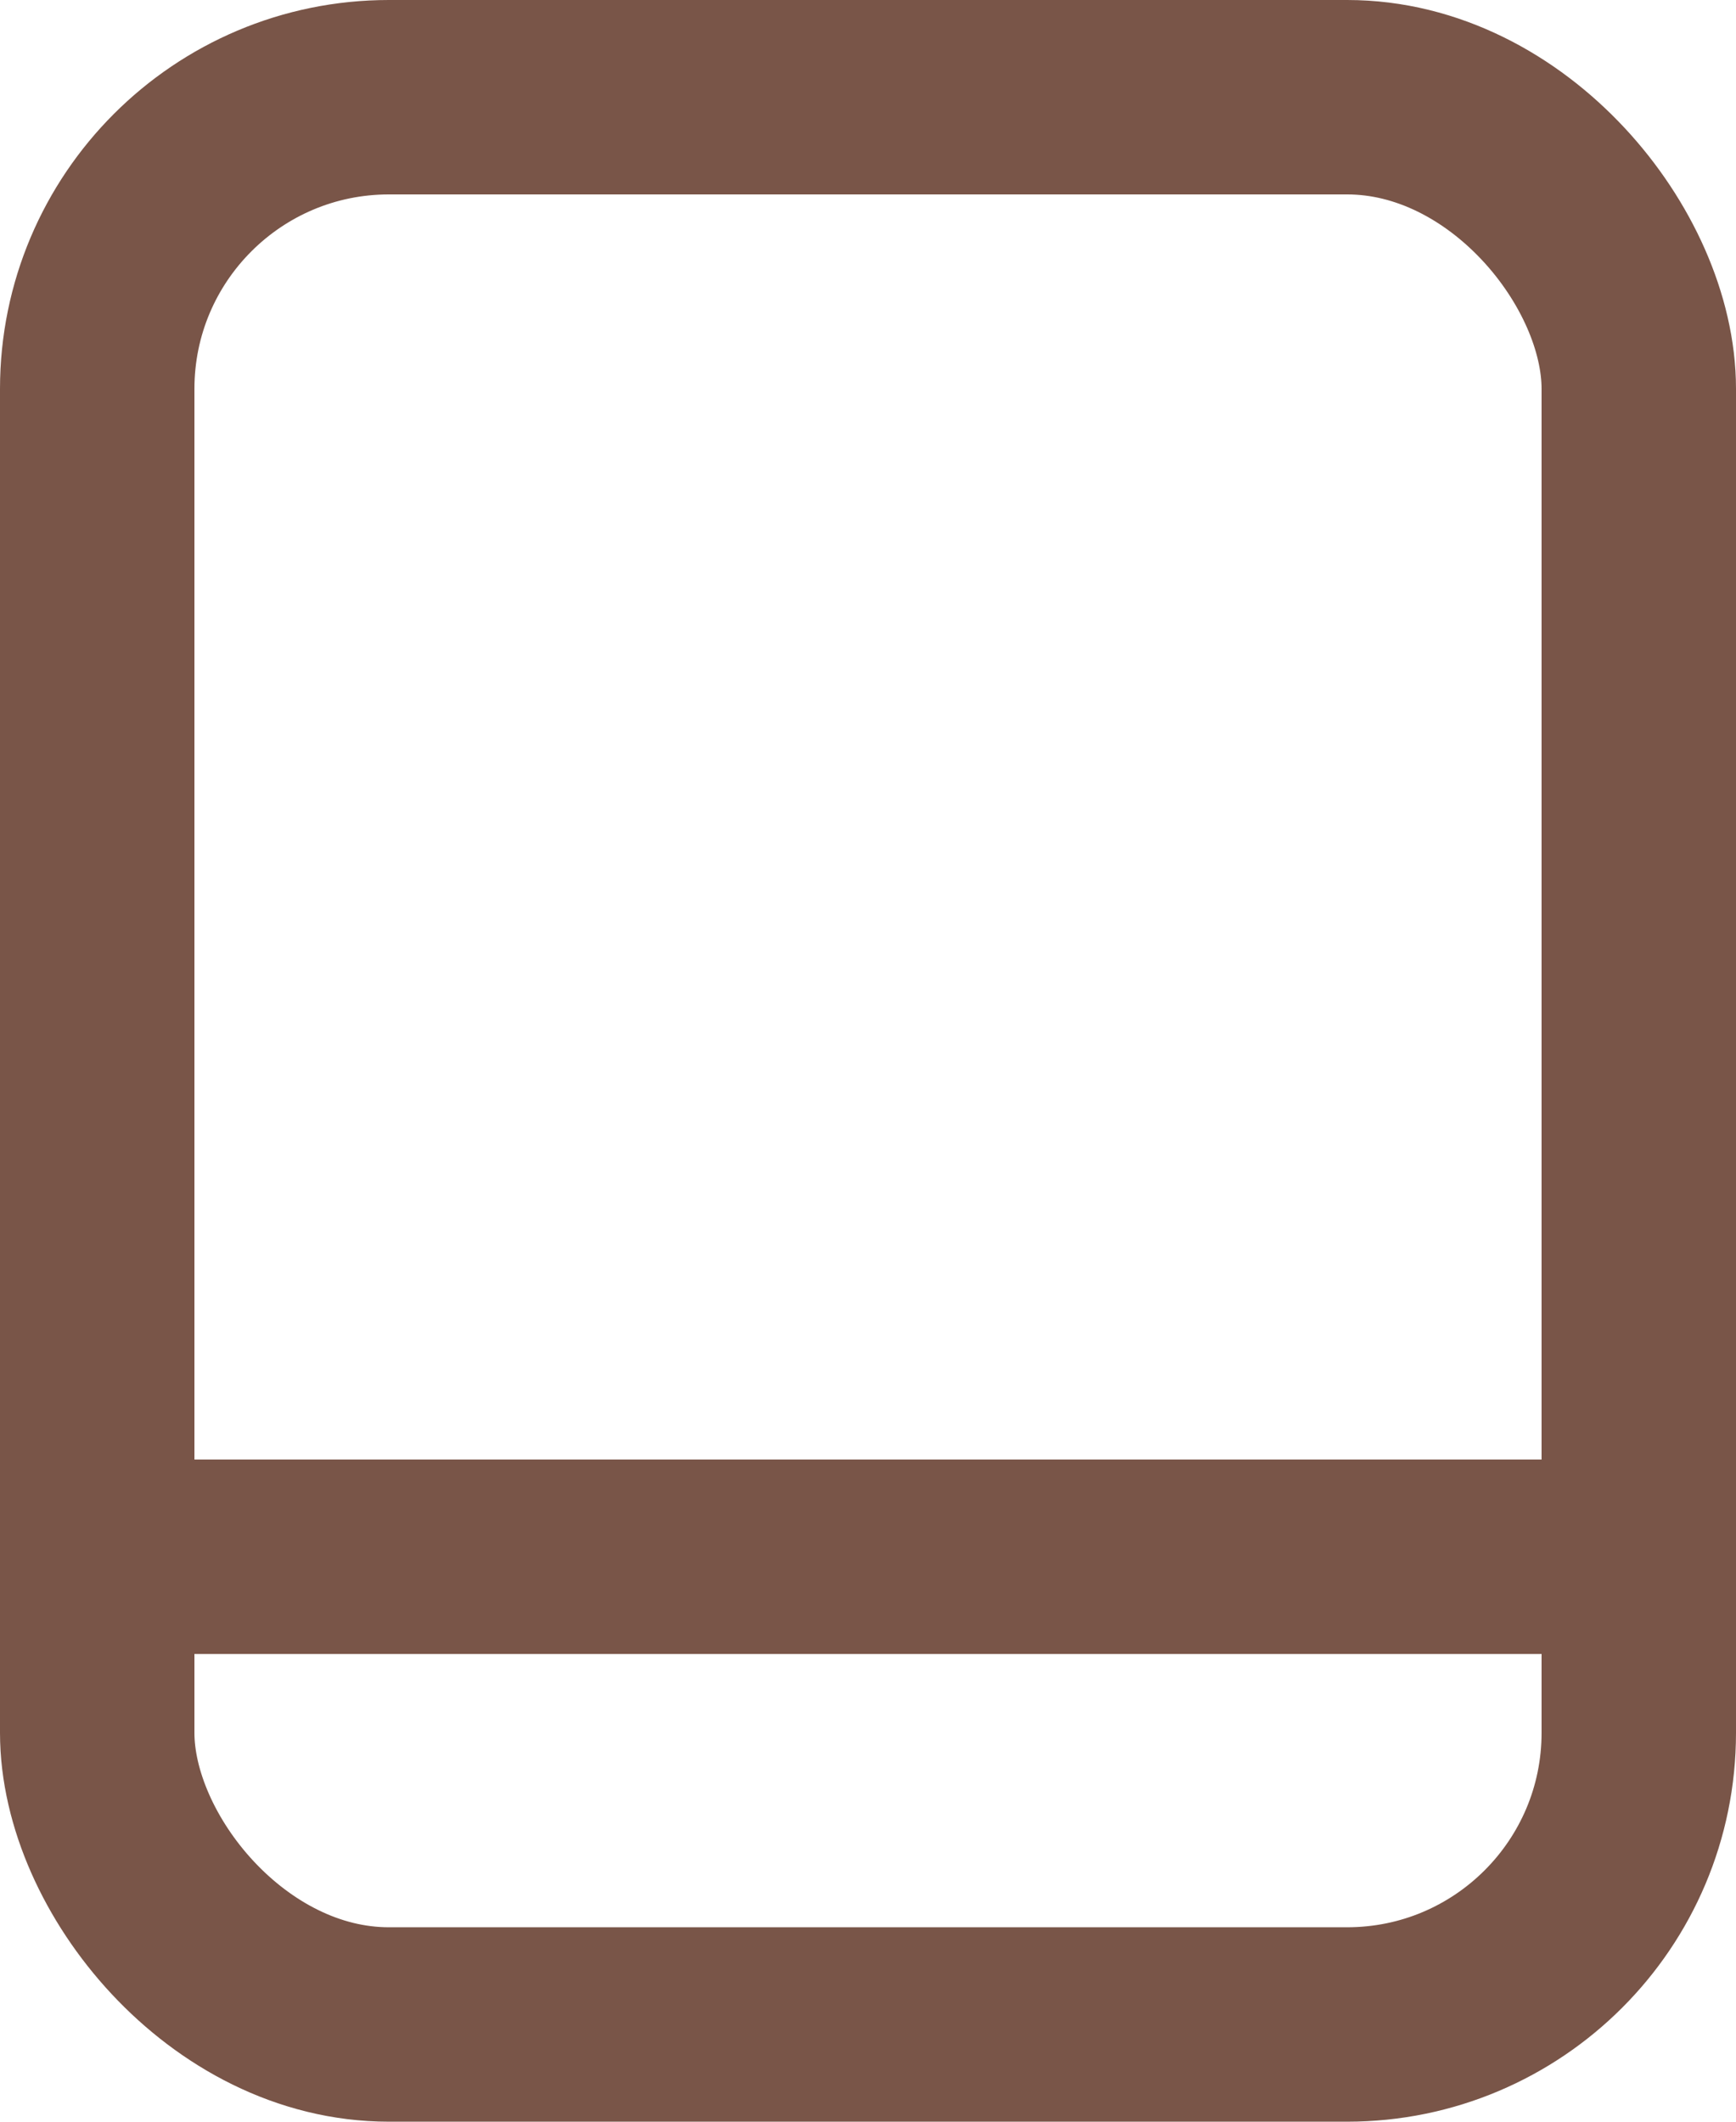 <?xml version="1.0" encoding="UTF-8"?>
<svg width="18px" height="22px" viewBox="0 0 18 22" version="1.1" xmlns="http://www.w3.org/2000/svg" xmlns:xlink="http://www.w3.org/1999/xlink">
    <!-- Generator: Sketch 51.3 (57544) - http://www.bohemiancoding.com/sketch -->
    <title>NavigationIcon/scan/unselected</title>
    <desc>Created with Sketch.</desc>
    <defs></defs>
    <g id="NavigationIcon/scan/unselected" stroke="none" stroke-width="1" fill="none" fill-rule="evenodd">
        <g id="Scan/unselected" stroke="#795548" stroke-width="2.016">
            <rect id="Rectangle" x="1.008" y="1.008" width="15.984" height="19.984" rx="3.024"></rect>
            <path d="M1.422,16.142 L18,16.142" id="Path-2"></path>
        </g>
    </g>
</svg>